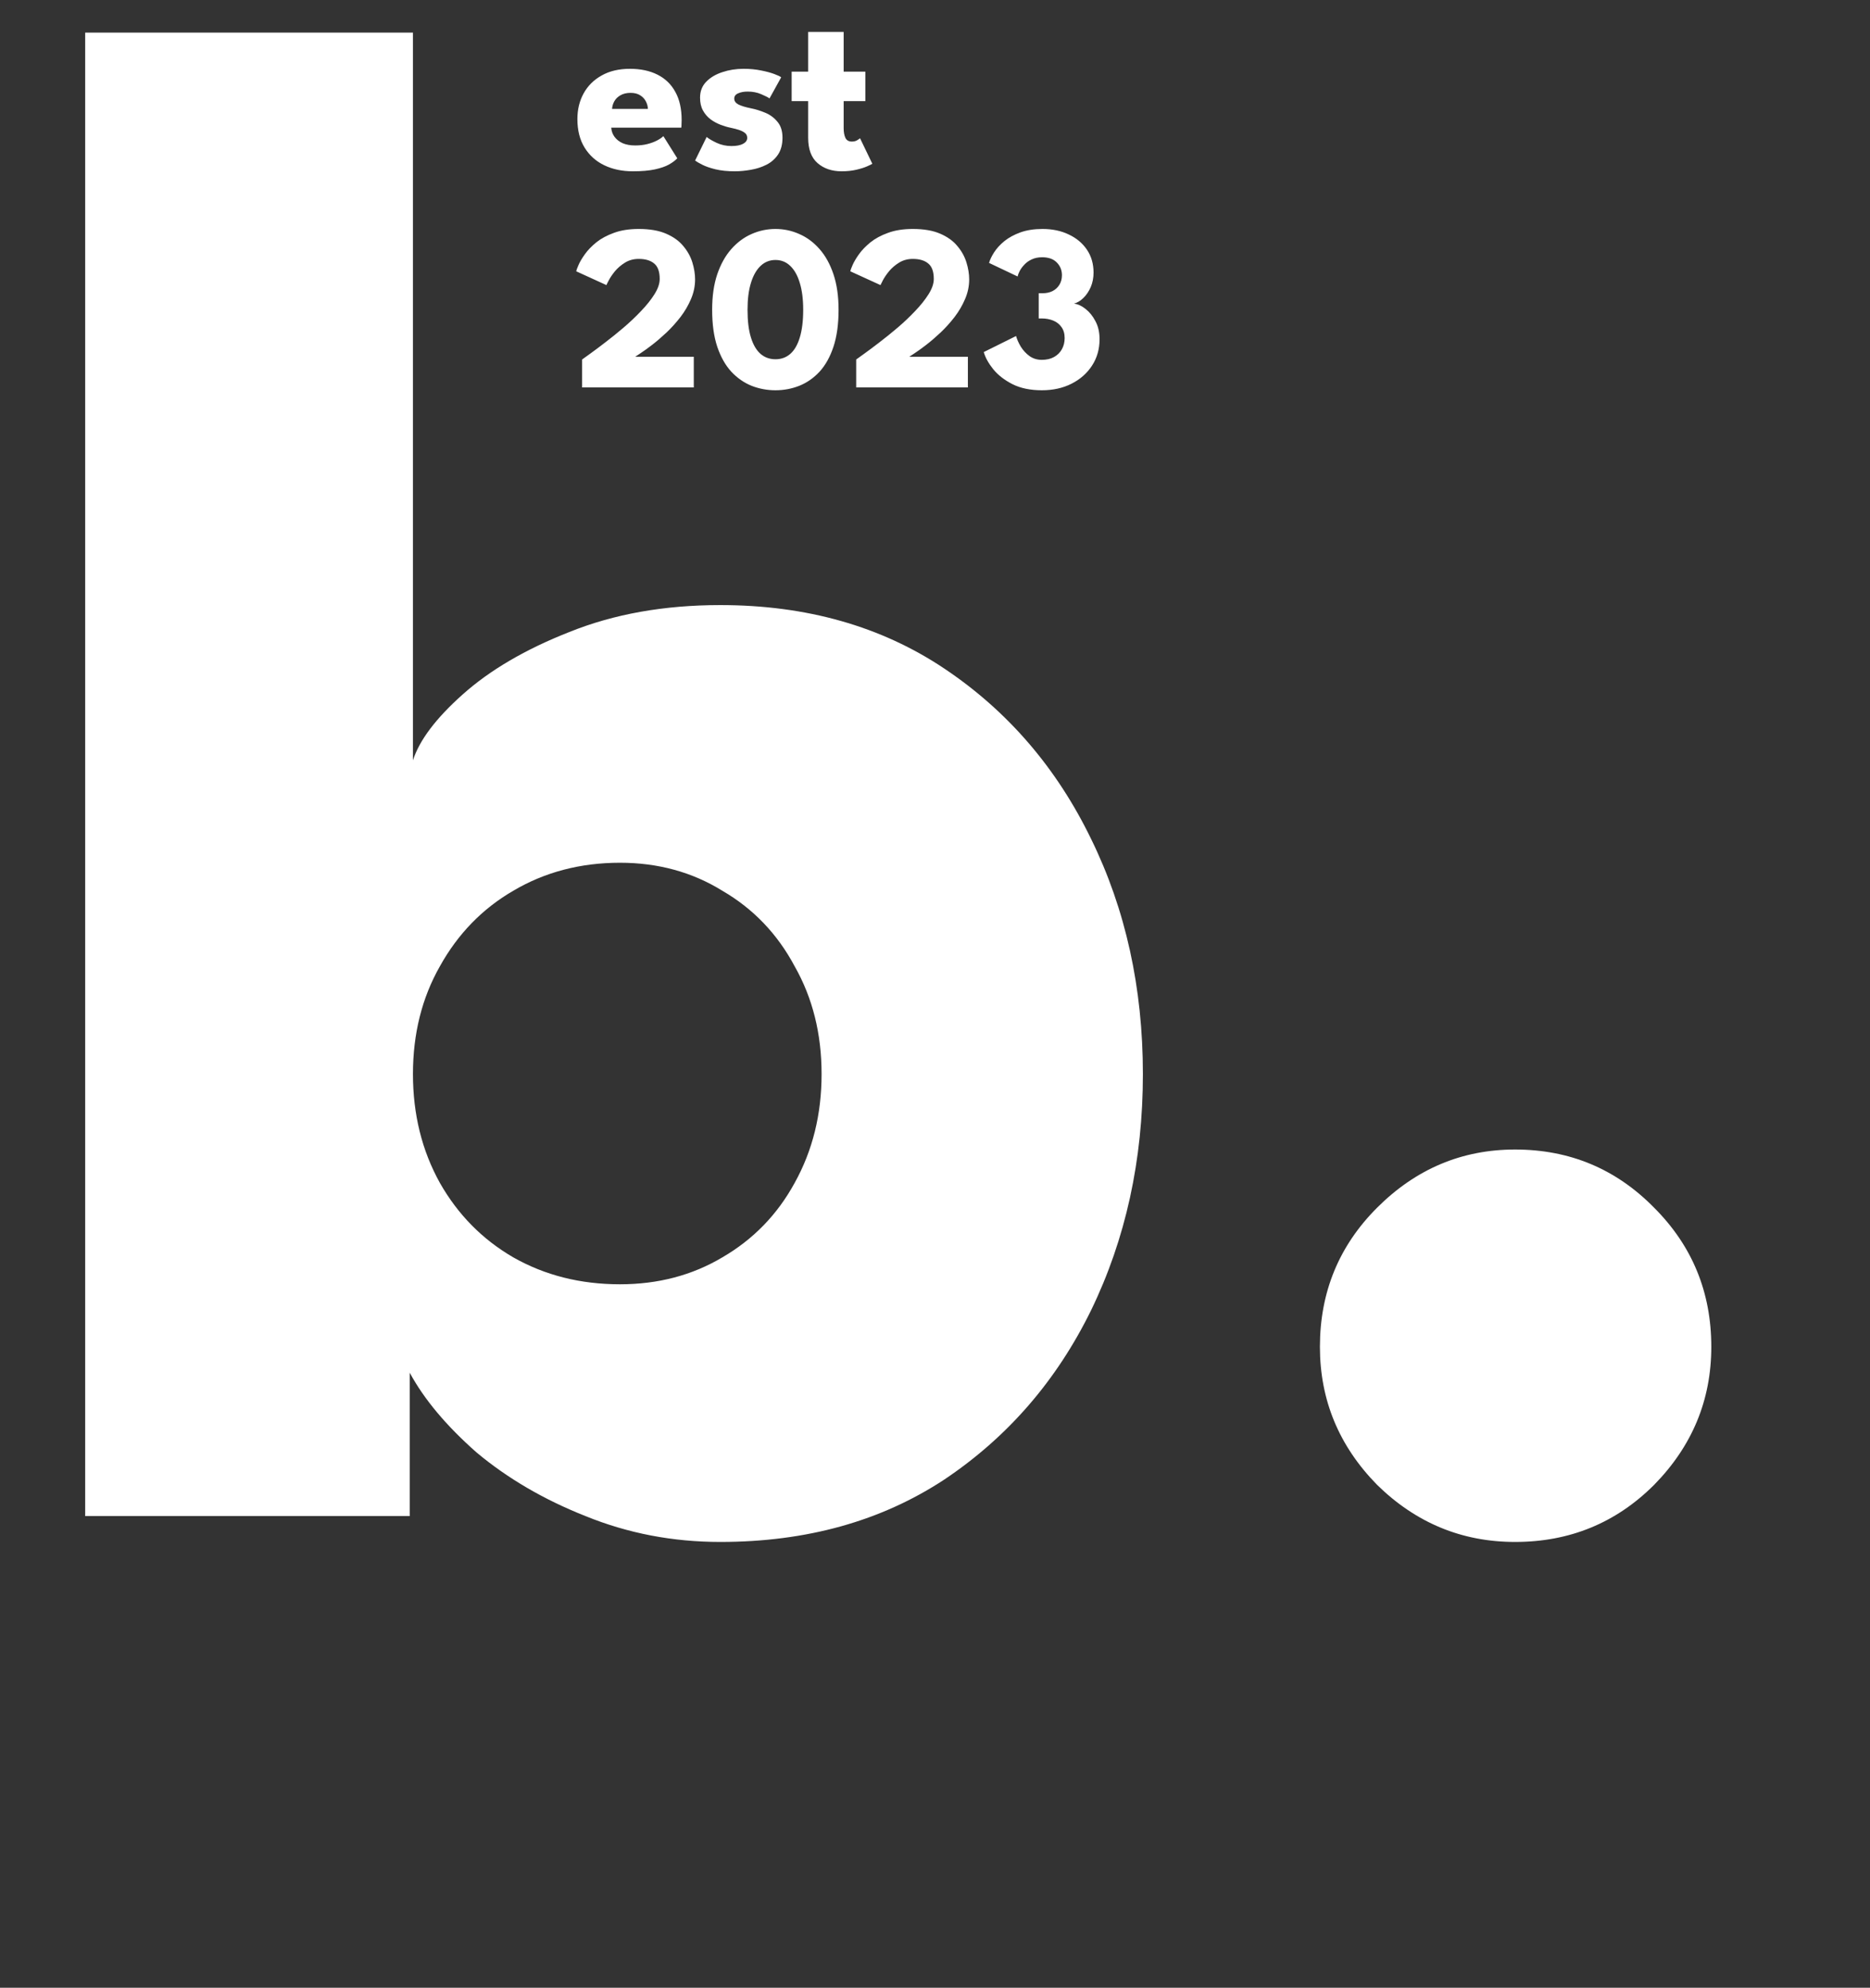 <svg width="111" height="118" viewBox="0 0 111 118" fill="none" xmlns="http://www.w3.org/2000/svg">
<rect x="0" y="0" width="111" height="118" fill="#333333" stroke="none"/>
<path d="M5.056 90V1.936H24.512V45.136C24.896 43.941 25.877 42.64 27.456 41.232C29.077 39.781 31.189 38.544 33.792 37.52C36.437 36.453 39.424 35.92 42.752 35.92C47.872 35.92 52.309 37.179 56.064 39.696C59.819 42.213 62.72 45.584 64.768 49.808C66.816 53.989 67.84 58.64 67.84 63.76C67.84 68.88 66.816 73.552 64.768 77.776C62.72 81.957 59.819 85.307 56.064 87.824C52.309 90.299 47.872 91.536 42.752 91.536C39.936 91.536 37.269 91.024 34.752 90C32.277 89.019 30.123 87.76 28.288 86.224C26.496 84.645 25.173 83.067 24.32 81.488V90H5.056ZM48.768 63.76C48.768 61.371 48.235 59.237 47.168 57.36C46.144 55.44 44.715 53.947 42.88 52.88C41.088 51.771 39.061 51.216 36.8 51.216C34.453 51.216 32.341 51.771 30.464 52.88C28.629 53.947 27.179 55.44 26.112 57.36C25.045 59.237 24.512 61.371 24.512 63.76C24.512 66.149 25.045 68.304 26.112 70.224C27.179 72.101 28.629 73.573 30.464 74.64C32.341 75.707 34.453 76.24 36.8 76.24C39.061 76.24 41.088 75.707 42.88 74.64C44.715 73.573 46.144 72.101 47.168 70.224C48.235 68.304 48.768 66.149 48.768 63.76ZM89.932 91.536C86.775 91.536 84.044 90.405 81.74 88.144C79.479 85.84 78.348 83.109 78.348 79.952C78.348 76.709 79.479 73.957 81.74 71.696C84.044 69.392 86.775 68.24 89.932 68.24C93.175 68.24 95.927 69.392 98.188 71.696C100.449 73.957 101.58 76.709 101.58 79.952C101.58 83.109 100.449 85.84 98.188 88.144C95.927 90.405 93.175 91.536 89.932 91.536Z" fill="white"/>
<path d="M36.282 7.578C36.296 7.783 36.361 7.965 36.478 8.124C36.595 8.283 36.756 8.409 36.961 8.502C37.171 8.591 37.418 8.635 37.703 8.635C37.974 8.635 38.216 8.607 38.431 8.551C38.65 8.495 38.839 8.425 38.998 8.341C39.161 8.257 39.287 8.171 39.376 8.082L40.202 9.398C40.085 9.524 39.92 9.648 39.705 9.769C39.495 9.886 39.217 9.981 38.872 10.056C38.527 10.131 38.09 10.168 37.563 10.168C36.928 10.168 36.364 10.049 35.869 9.811C35.374 9.573 34.985 9.223 34.7 8.761C34.415 8.299 34.273 7.734 34.273 7.067C34.273 6.507 34.394 6.003 34.637 5.555C34.884 5.102 35.241 4.745 35.708 4.484C36.175 4.218 36.737 4.085 37.395 4.085C38.02 4.085 38.562 4.199 39.019 4.428C39.481 4.657 39.836 4.997 40.083 5.45C40.335 5.898 40.461 6.458 40.461 7.13C40.461 7.167 40.459 7.242 40.454 7.354C40.454 7.466 40.449 7.541 40.44 7.578H36.282ZM38.459 6.465C38.454 6.316 38.415 6.169 38.34 6.024C38.265 5.875 38.153 5.753 38.004 5.66C37.855 5.562 37.663 5.513 37.43 5.513C37.197 5.513 36.998 5.56 36.835 5.653C36.676 5.742 36.555 5.858 36.471 6.003C36.387 6.148 36.34 6.302 36.331 6.465H38.459ZM44.137 4.085C44.515 4.085 44.86 4.118 45.173 4.183C45.485 4.244 45.747 4.314 45.957 4.393C46.171 4.472 46.309 4.538 46.37 4.589L45.677 5.842C45.588 5.777 45.422 5.693 45.18 5.59C44.942 5.487 44.676 5.436 44.382 5.436C44.158 5.436 43.969 5.471 43.815 5.541C43.661 5.606 43.584 5.711 43.584 5.856C43.584 6.001 43.668 6.117 43.836 6.206C44.008 6.29 44.256 6.365 44.578 6.43C44.858 6.486 45.142 6.575 45.432 6.696C45.721 6.817 45.961 6.997 46.153 7.235C46.349 7.468 46.447 7.781 46.447 8.173C46.447 8.574 46.36 8.906 46.188 9.167C46.015 9.428 45.786 9.631 45.502 9.776C45.217 9.921 44.909 10.021 44.578 10.077C44.246 10.138 43.924 10.168 43.612 10.168C43.173 10.168 42.79 10.128 42.464 10.049C42.142 9.97 41.88 9.879 41.68 9.776C41.479 9.673 41.339 9.592 41.26 9.531L41.946 8.131C42.067 8.234 42.265 8.35 42.541 8.481C42.816 8.607 43.108 8.67 43.416 8.67C43.714 8.67 43.945 8.626 44.109 8.537C44.272 8.448 44.354 8.332 44.354 8.187C44.354 8.07 44.314 7.977 44.235 7.907C44.155 7.837 44.043 7.776 43.899 7.725C43.754 7.674 43.579 7.627 43.374 7.585C43.187 7.548 42.989 7.489 42.779 7.41C42.569 7.331 42.37 7.223 42.184 7.088C41.997 6.948 41.845 6.773 41.729 6.563C41.612 6.353 41.554 6.099 41.554 5.8C41.554 5.417 41.677 5.1 41.925 4.848C42.172 4.596 42.492 4.407 42.884 4.281C43.276 4.15 43.693 4.085 44.137 4.085ZM46.991 4.253H47.971V1.894H50.078V4.253H51.366V6.003H50.078V7.606C50.078 7.844 50.113 8.038 50.183 8.187C50.253 8.332 50.381 8.404 50.568 8.404C50.694 8.404 50.801 8.376 50.89 8.32C50.978 8.264 51.032 8.227 51.051 8.208L51.779 9.72C51.746 9.748 51.643 9.799 51.471 9.874C51.303 9.949 51.088 10.016 50.827 10.077C50.565 10.138 50.274 10.168 49.952 10.168C49.378 10.168 48.904 10.007 48.531 9.685C48.157 9.358 47.971 8.857 47.971 8.18V6.003H46.991V4.253ZM37.913 15.37C37.605 15.37 37.332 15.445 37.094 15.594C36.861 15.739 36.662 15.909 36.499 16.105C36.34 16.301 36.219 16.481 36.135 16.644C36.051 16.803 36.004 16.896 35.995 16.924L34.203 16.105C34.212 16.044 34.257 15.923 34.336 15.741C34.415 15.554 34.541 15.34 34.714 15.097C34.887 14.854 35.113 14.619 35.393 14.39C35.678 14.161 36.028 13.972 36.443 13.823C36.858 13.669 37.348 13.592 37.913 13.592C38.566 13.592 39.108 13.685 39.537 13.872C39.971 14.059 40.312 14.304 40.559 14.607C40.811 14.906 40.991 15.23 41.098 15.58C41.205 15.93 41.259 16.266 41.259 16.588C41.259 16.989 41.177 17.379 41.014 17.757C40.855 18.13 40.648 18.485 40.391 18.821C40.134 19.152 39.859 19.458 39.565 19.738C39.271 20.013 38.989 20.256 38.718 20.466C38.452 20.671 38.226 20.835 38.039 20.956C37.852 21.077 37.74 21.152 37.703 21.18H41.182V23H34.553V21.341C34.623 21.29 34.782 21.175 35.029 20.998C35.276 20.821 35.573 20.599 35.918 20.333C36.268 20.067 36.63 19.775 37.003 19.458C37.381 19.136 37.731 18.805 38.053 18.464C38.38 18.123 38.646 17.79 38.851 17.463C39.056 17.136 39.159 16.835 39.159 16.56C39.159 16.126 39.049 15.82 38.83 15.643C38.615 15.461 38.31 15.37 37.913 15.37ZM42.272 18.387C42.272 17.584 42.372 16.884 42.573 16.287C42.778 15.685 43.056 15.186 43.406 14.789C43.76 14.388 44.162 14.089 44.61 13.893C45.062 13.692 45.536 13.592 46.031 13.592C46.525 13.592 46.997 13.692 47.445 13.893C47.897 14.089 48.299 14.388 48.649 14.789C48.999 15.186 49.274 15.685 49.475 16.287C49.675 16.884 49.776 17.584 49.776 18.387C49.776 19.241 49.675 19.971 49.475 20.578C49.274 21.185 48.999 21.679 48.649 22.062C48.299 22.44 47.897 22.72 47.445 22.902C46.997 23.079 46.525 23.168 46.031 23.168C45.536 23.168 45.062 23.079 44.61 22.902C44.162 22.72 43.76 22.44 43.406 22.062C43.056 21.679 42.778 21.185 42.573 20.578C42.372 19.971 42.272 19.241 42.272 18.387ZM44.372 18.387C44.372 19.054 44.439 19.605 44.575 20.039C44.71 20.473 44.901 20.797 45.149 21.012C45.396 21.222 45.69 21.327 46.031 21.327C46.371 21.327 46.663 21.222 46.906 21.012C47.153 20.797 47.342 20.473 47.473 20.039C47.608 19.6 47.676 19.05 47.676 18.387C47.676 17.762 47.608 17.23 47.473 16.791C47.342 16.352 47.153 16.016 46.906 15.783C46.663 15.55 46.371 15.433 46.031 15.433C45.69 15.433 45.396 15.55 45.149 15.783C44.901 16.016 44.71 16.352 44.575 16.791C44.439 17.23 44.372 17.762 44.372 18.387ZM54.182 15.37C53.874 15.37 53.602 15.445 53.364 15.594C53.13 15.739 52.932 15.909 52.769 16.105C52.61 16.301 52.489 16.481 52.404 16.644C52.321 16.803 52.274 16.896 52.264 16.924L50.472 16.105C50.482 16.044 50.526 15.923 50.605 15.741C50.685 15.554 50.811 15.34 50.983 15.097C51.156 14.854 51.383 14.619 51.663 14.39C51.947 14.161 52.297 13.972 52.712 13.823C53.128 13.669 53.618 13.592 54.182 13.592C54.836 13.592 55.377 13.685 55.806 13.872C56.24 14.059 56.581 14.304 56.828 14.607C57.081 14.906 57.26 15.23 57.367 15.58C57.475 15.93 57.529 16.266 57.529 16.588C57.529 16.989 57.447 17.379 57.283 17.757C57.125 18.13 56.917 18.485 56.66 18.821C56.404 19.152 56.129 19.458 55.834 19.738C55.541 20.013 55.258 20.256 54.987 20.466C54.721 20.671 54.495 20.835 54.309 20.956C54.122 21.077 54.01 21.152 53.972 21.18H57.452V23H50.822V21.341C50.892 21.29 51.051 21.175 51.298 20.998C51.546 20.821 51.842 20.599 52.188 20.333C52.538 20.067 52.899 19.775 53.273 19.458C53.651 19.136 54.001 18.805 54.322 18.464C54.649 18.123 54.915 17.79 55.12 17.463C55.326 17.136 55.428 16.835 55.428 16.56C55.428 16.126 55.319 15.82 55.099 15.643C54.885 15.461 54.579 15.37 54.182 15.37ZM58.709 15.608C58.761 15.421 58.861 15.211 59.01 14.978C59.16 14.745 59.363 14.523 59.619 14.313C59.881 14.103 60.198 13.93 60.571 13.795C60.949 13.66 61.386 13.592 61.88 13.592C62.468 13.592 62.989 13.702 63.441 13.921C63.899 14.136 64.258 14.437 64.519 14.824C64.781 15.211 64.911 15.664 64.911 16.182C64.911 16.495 64.855 16.782 64.743 17.043C64.631 17.3 64.487 17.514 64.309 17.687C64.132 17.86 63.945 17.972 63.749 18.023C63.978 18.051 64.207 18.156 64.435 18.338C64.669 18.52 64.865 18.763 65.023 19.066C65.187 19.369 65.268 19.726 65.268 20.137C65.268 20.725 65.119 21.248 64.82 21.705C64.526 22.158 64.123 22.515 63.609 22.776C63.096 23.037 62.508 23.168 61.845 23.168C61.159 23.168 60.576 23.047 60.095 22.804C59.619 22.561 59.239 22.265 58.954 21.915C58.674 21.565 58.488 21.227 58.394 20.9L60.312 19.948C60.368 20.149 60.462 20.359 60.592 20.578C60.728 20.797 60.9 20.984 61.11 21.138C61.32 21.287 61.563 21.362 61.838 21.362C62.123 21.362 62.366 21.306 62.566 21.194C62.767 21.082 62.921 20.93 63.028 20.739C63.14 20.543 63.196 20.319 63.196 20.067C63.196 19.806 63.133 19.589 63.007 19.416C62.886 19.243 62.723 19.115 62.517 19.031C62.312 18.947 62.086 18.905 61.838 18.905H61.656V17.407H61.894C62.109 17.407 62.303 17.365 62.475 17.281C62.648 17.192 62.783 17.069 62.881 16.91C62.984 16.747 63.035 16.555 63.035 16.336C63.035 16.042 62.935 15.792 62.734 15.587C62.534 15.377 62.242 15.272 61.859 15.272C61.626 15.272 61.421 15.314 61.243 15.398C61.071 15.477 60.926 15.58 60.809 15.706C60.693 15.827 60.599 15.953 60.529 16.084C60.464 16.21 60.422 16.32 60.403 16.413L58.709 15.608Z" fill="white"/>
</svg>

